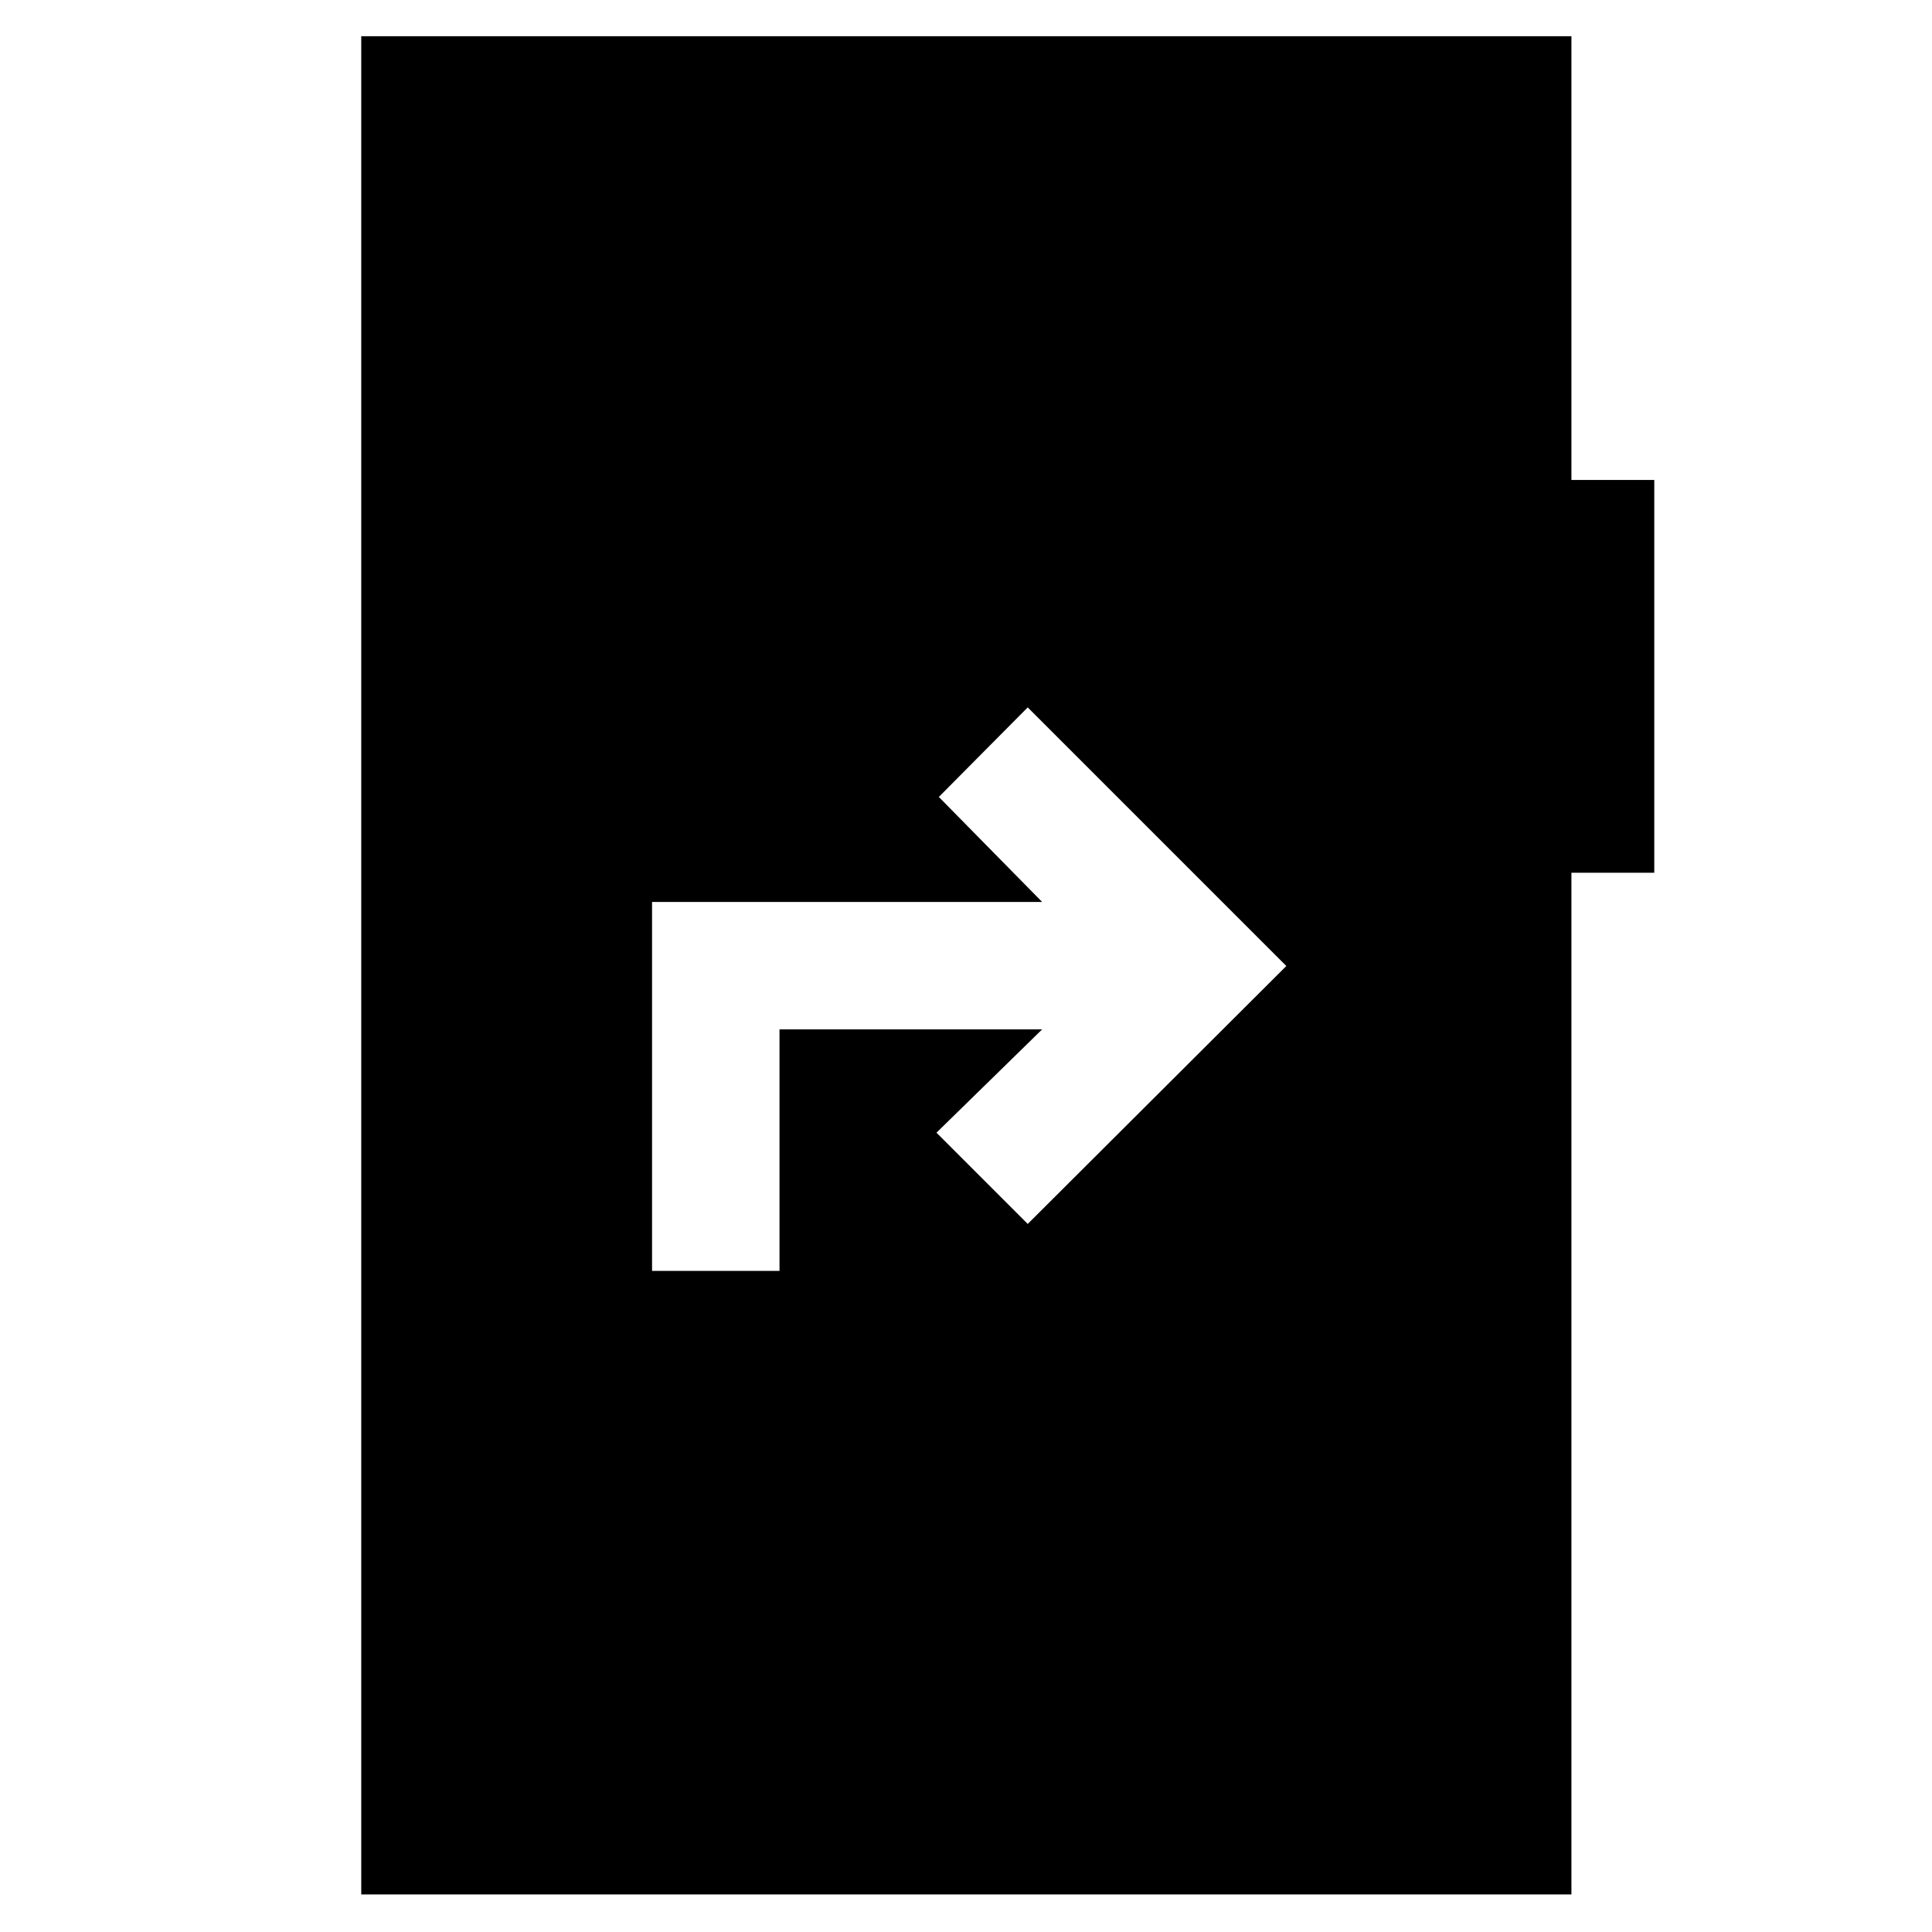 <svg xmlns="http://www.w3.org/2000/svg" height="40" viewBox="0 -960 960 960" width="40"><path d="M324-328.5h63.33v-120h130.5l-52.5 51.33 45.34 45.34L639.17-480l-128.5-128.5L466.5-564l51.33 52.17H324v183.33ZM179.5-18.67V-942h601.33v220.5H822v195.17h-41.17v507.66H179.5Z"/></svg>